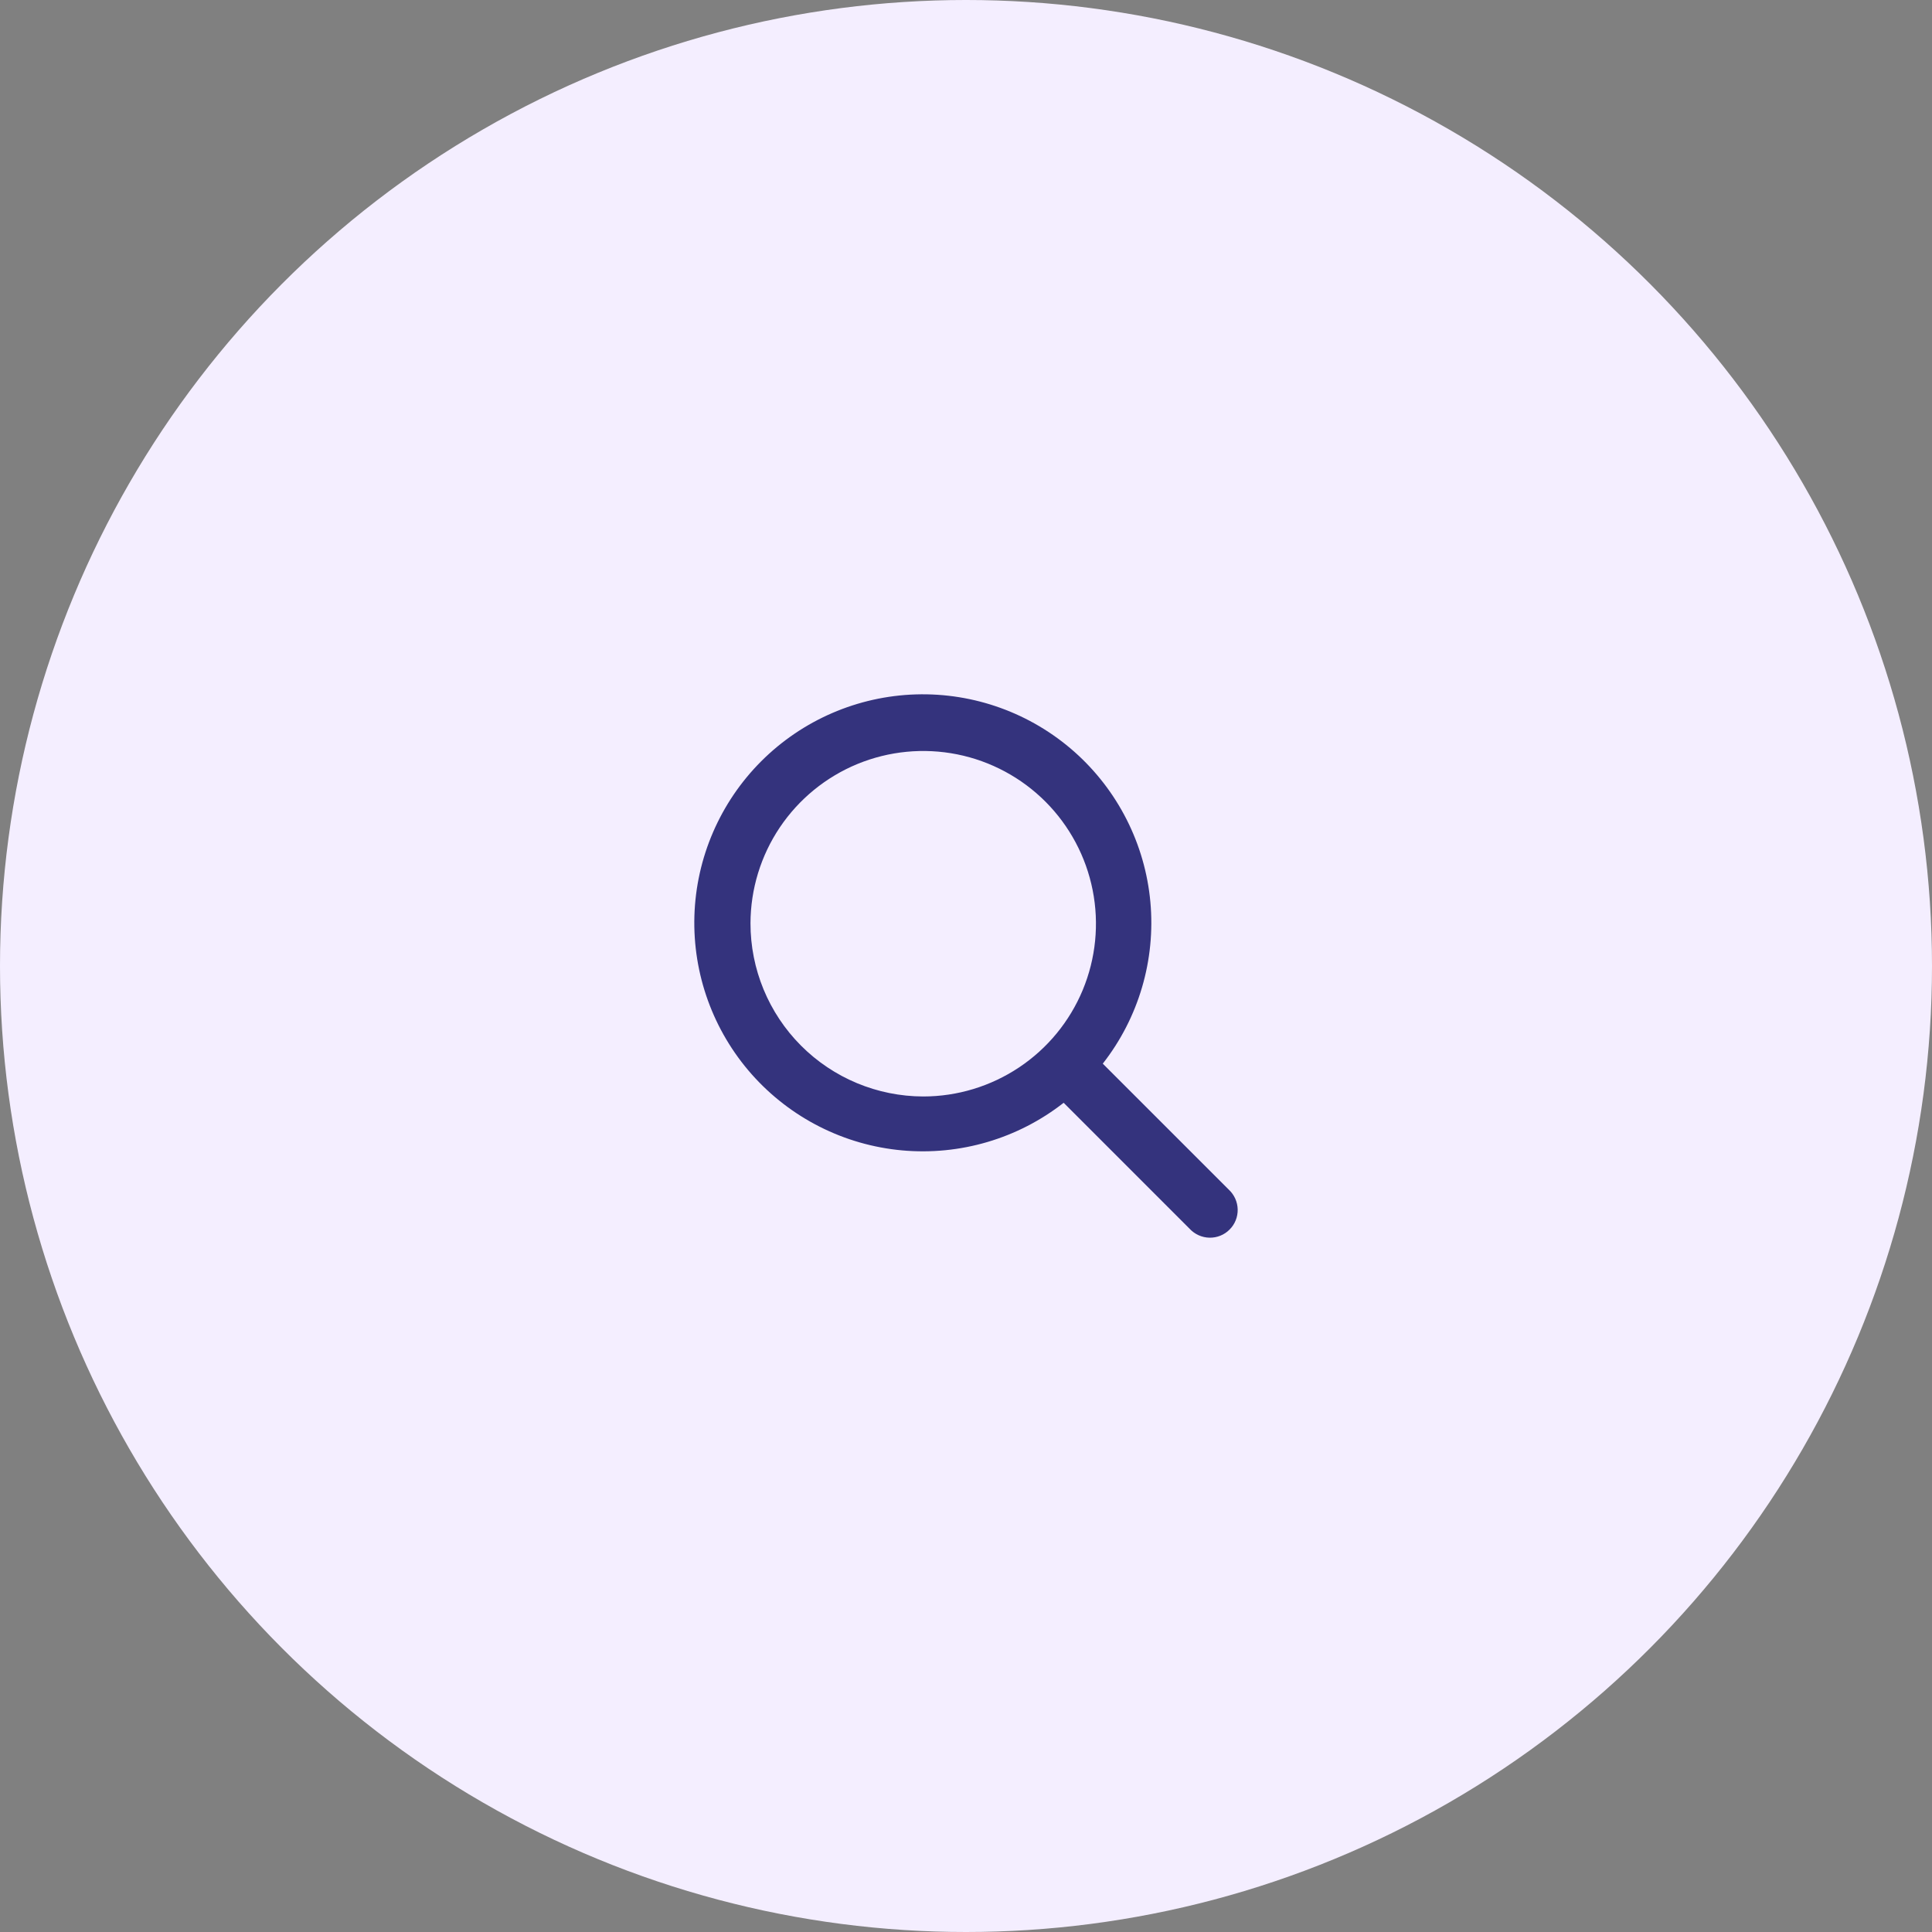 <svg width="64" height="64" viewBox="0 0 64 64" fill="none" xmlns="http://www.w3.org/2000/svg">
<rect x="0" y="0" width="64" height="64" fill="#808080" stroke="none"/>
<circle cx="32" cy="32" r="32" fill="#F4EEFF"/>
<path d="M40.705 39.408L36.531 35.235C37.719 33.717 38.283 31.802 38.108 29.882C37.933 27.962 37.031 26.181 35.588 24.902C34.144 23.624 32.267 22.945 30.34 23.003C28.413 23.062 26.581 23.854 25.217 25.217C23.854 26.581 23.062 28.413 23.003 30.34C22.945 32.267 23.624 34.144 24.902 35.588C26.181 37.031 27.962 37.933 29.882 38.108C31.802 38.283 33.717 37.719 35.235 36.531L39.408 40.705C39.492 40.795 39.593 40.868 39.706 40.919C39.819 40.97 39.941 40.997 40.064 41C40.188 41.002 40.311 40.98 40.425 40.934C40.54 40.888 40.644 40.819 40.731 40.731C40.819 40.644 40.888 40.54 40.934 40.425C40.98 40.311 41.002 40.188 41 40.064C40.997 39.941 40.97 39.819 40.919 39.706C40.868 39.593 40.795 39.492 40.705 39.408ZM24.861 30.583C24.864 29.452 25.202 28.347 25.833 27.408C26.464 26.47 27.359 25.739 28.404 25.308C29.45 24.878 30.6 24.767 31.709 24.989C32.818 25.212 33.836 25.758 34.635 26.559C35.433 27.36 35.977 28.38 36.196 29.489C36.416 30.599 36.301 31.748 35.868 32.793C35.434 33.838 34.701 34.73 33.76 35.358C32.819 35.986 31.714 36.322 30.583 36.322C29.063 36.319 27.607 35.713 26.534 34.637C25.461 33.561 24.859 32.102 24.861 30.583Z" fill="#34337D"/>
</svg>
